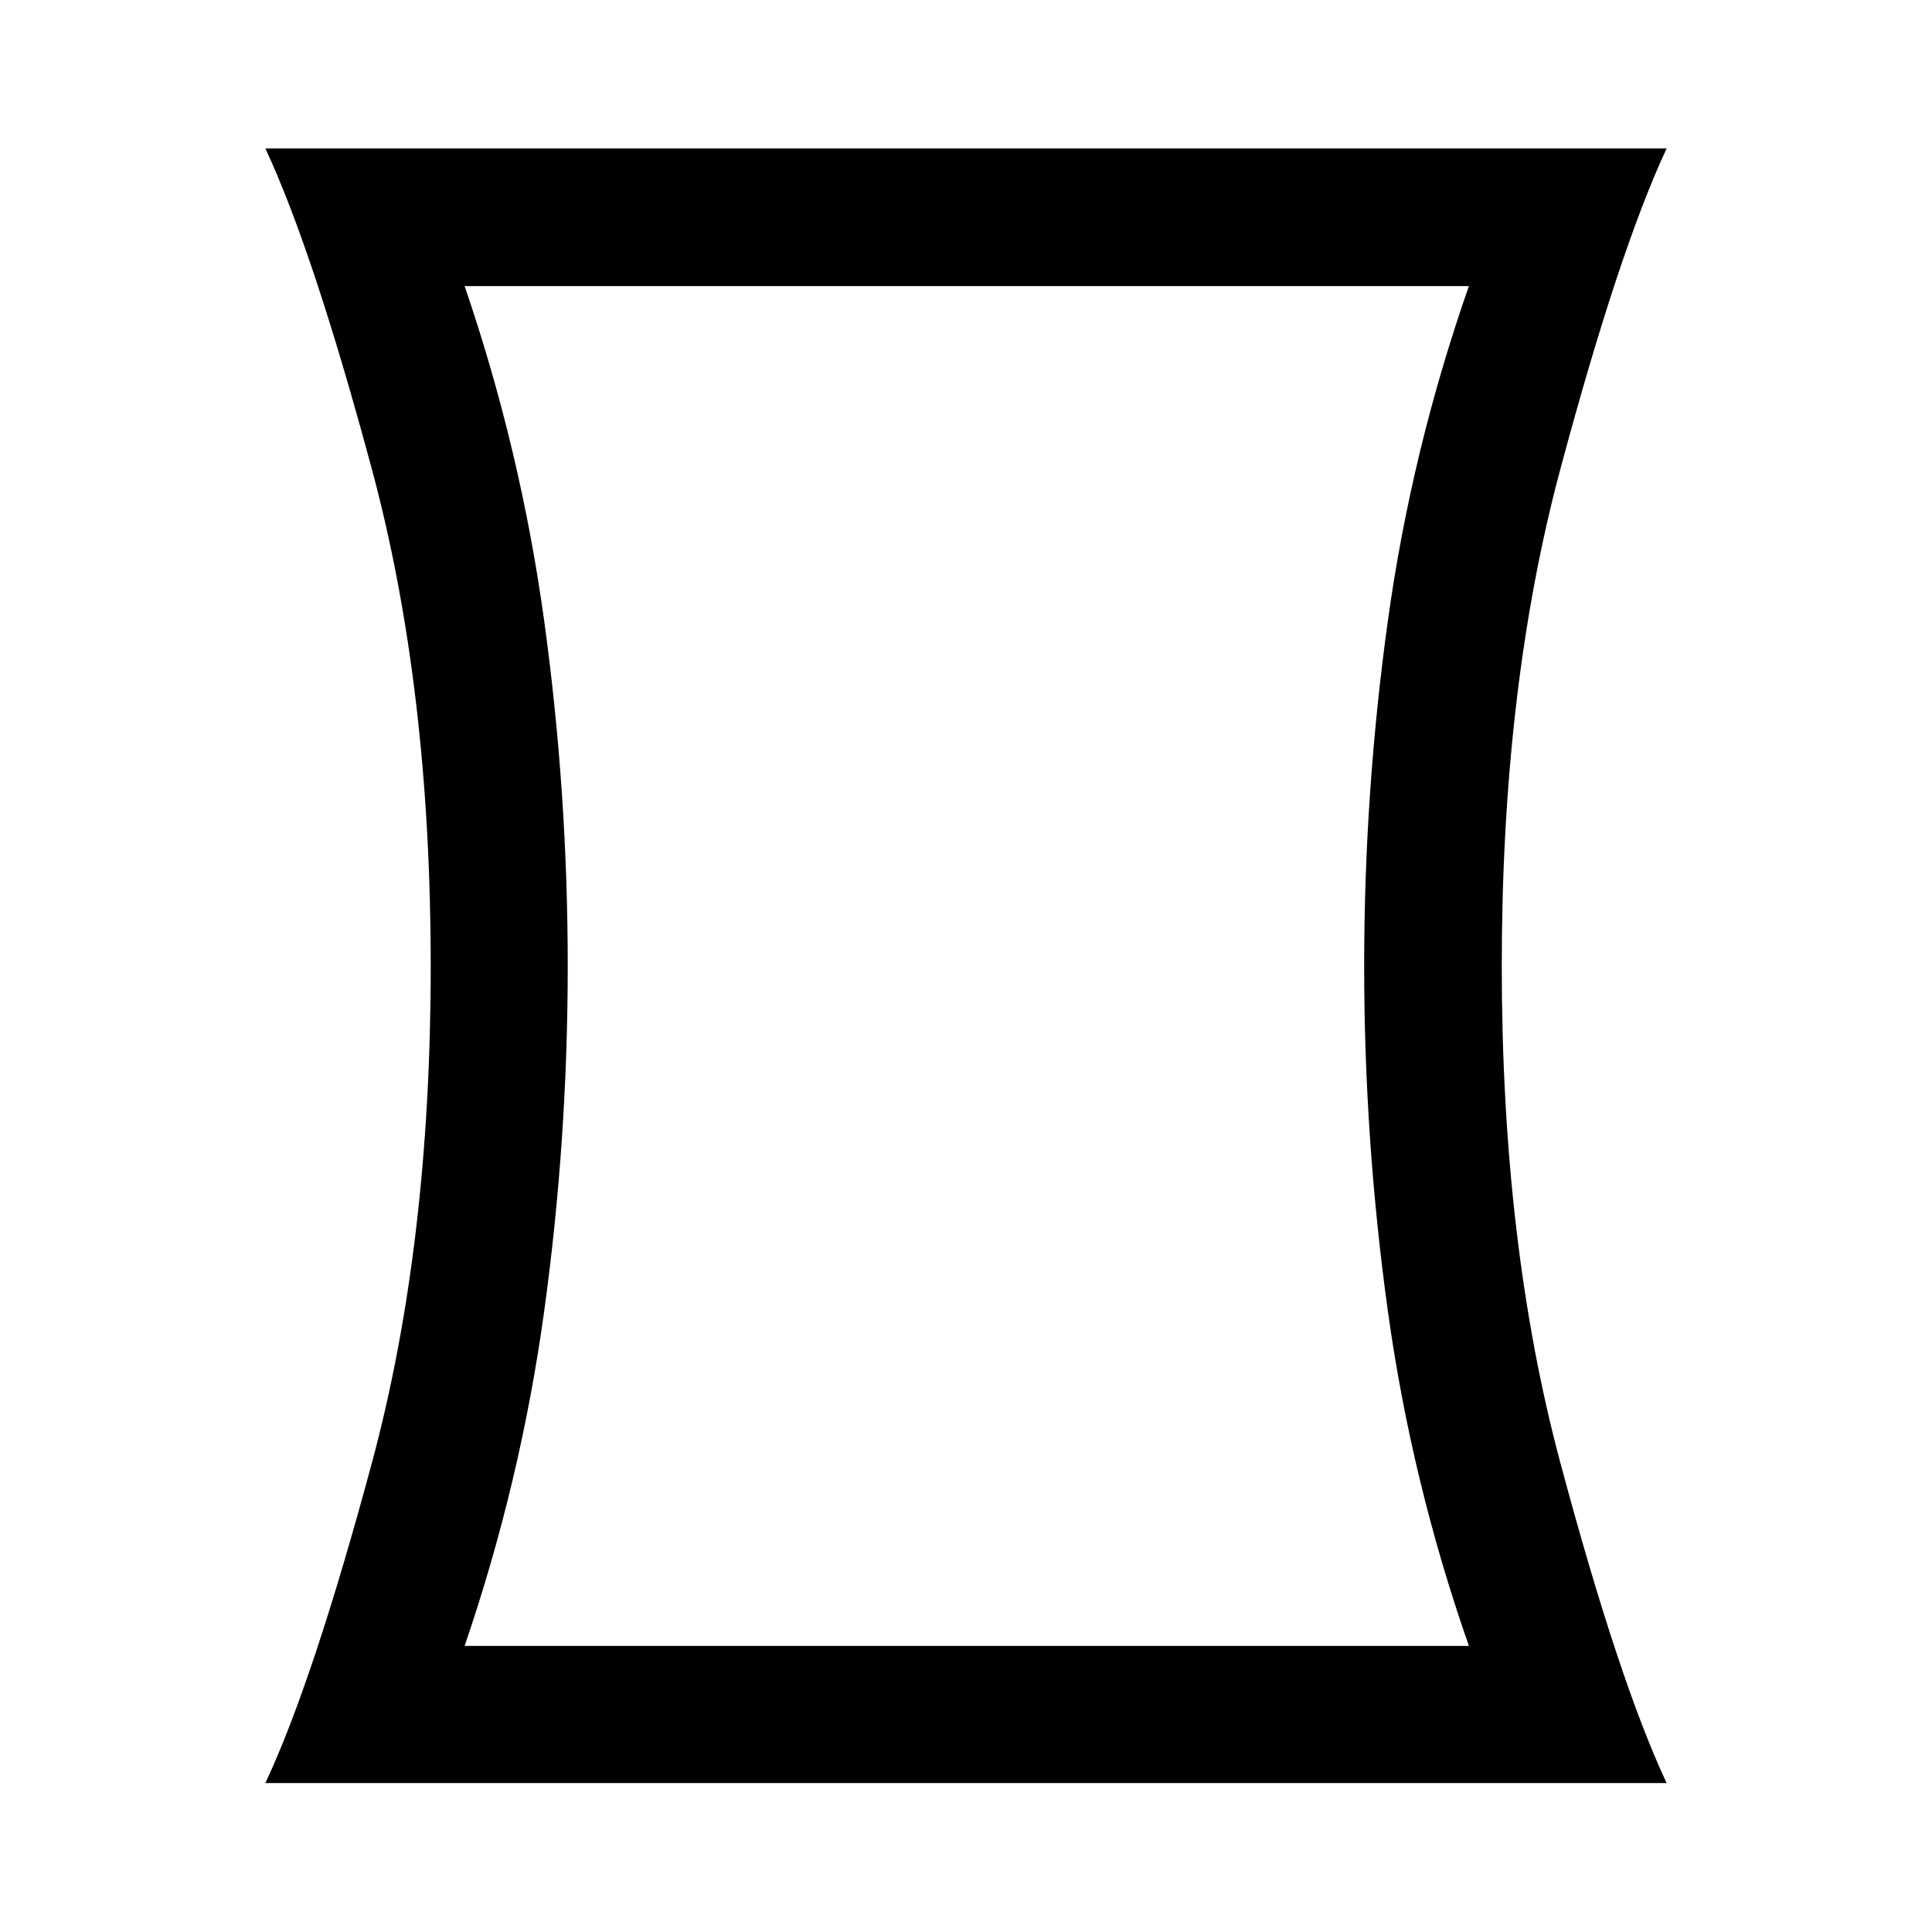 <svg xmlns="http://www.w3.org/2000/svg" width="48" height="48" viewBox="0 96 960 960"><path d="M131.869 981.978q23.718-50.587 52.935-159.133 29.218-108.546 29.218-246.793 0-138.248-29.218-246.846-29.217-108.597-52.935-159.424h696.262q-23.718 50.827-52.816 159.373-29.097 108.546-29.097 246.793 0 138.248 29.097 246.846 29.098 108.597 52.816 159.184H131.869Zm598.022-68.13q-28.521-81.522-40.282-166.483-11.761-84.962-11.761-171.424 0-86.463 11.761-171.365 11.761-84.902 40.282-166.424H230.87q27.858 81.458 39.546 166.421Q282.104 489.536 282.104 576t-11.688 171.427q-11.688 84.963-39.546 166.421h499.021ZM480 576Z"/></svg>